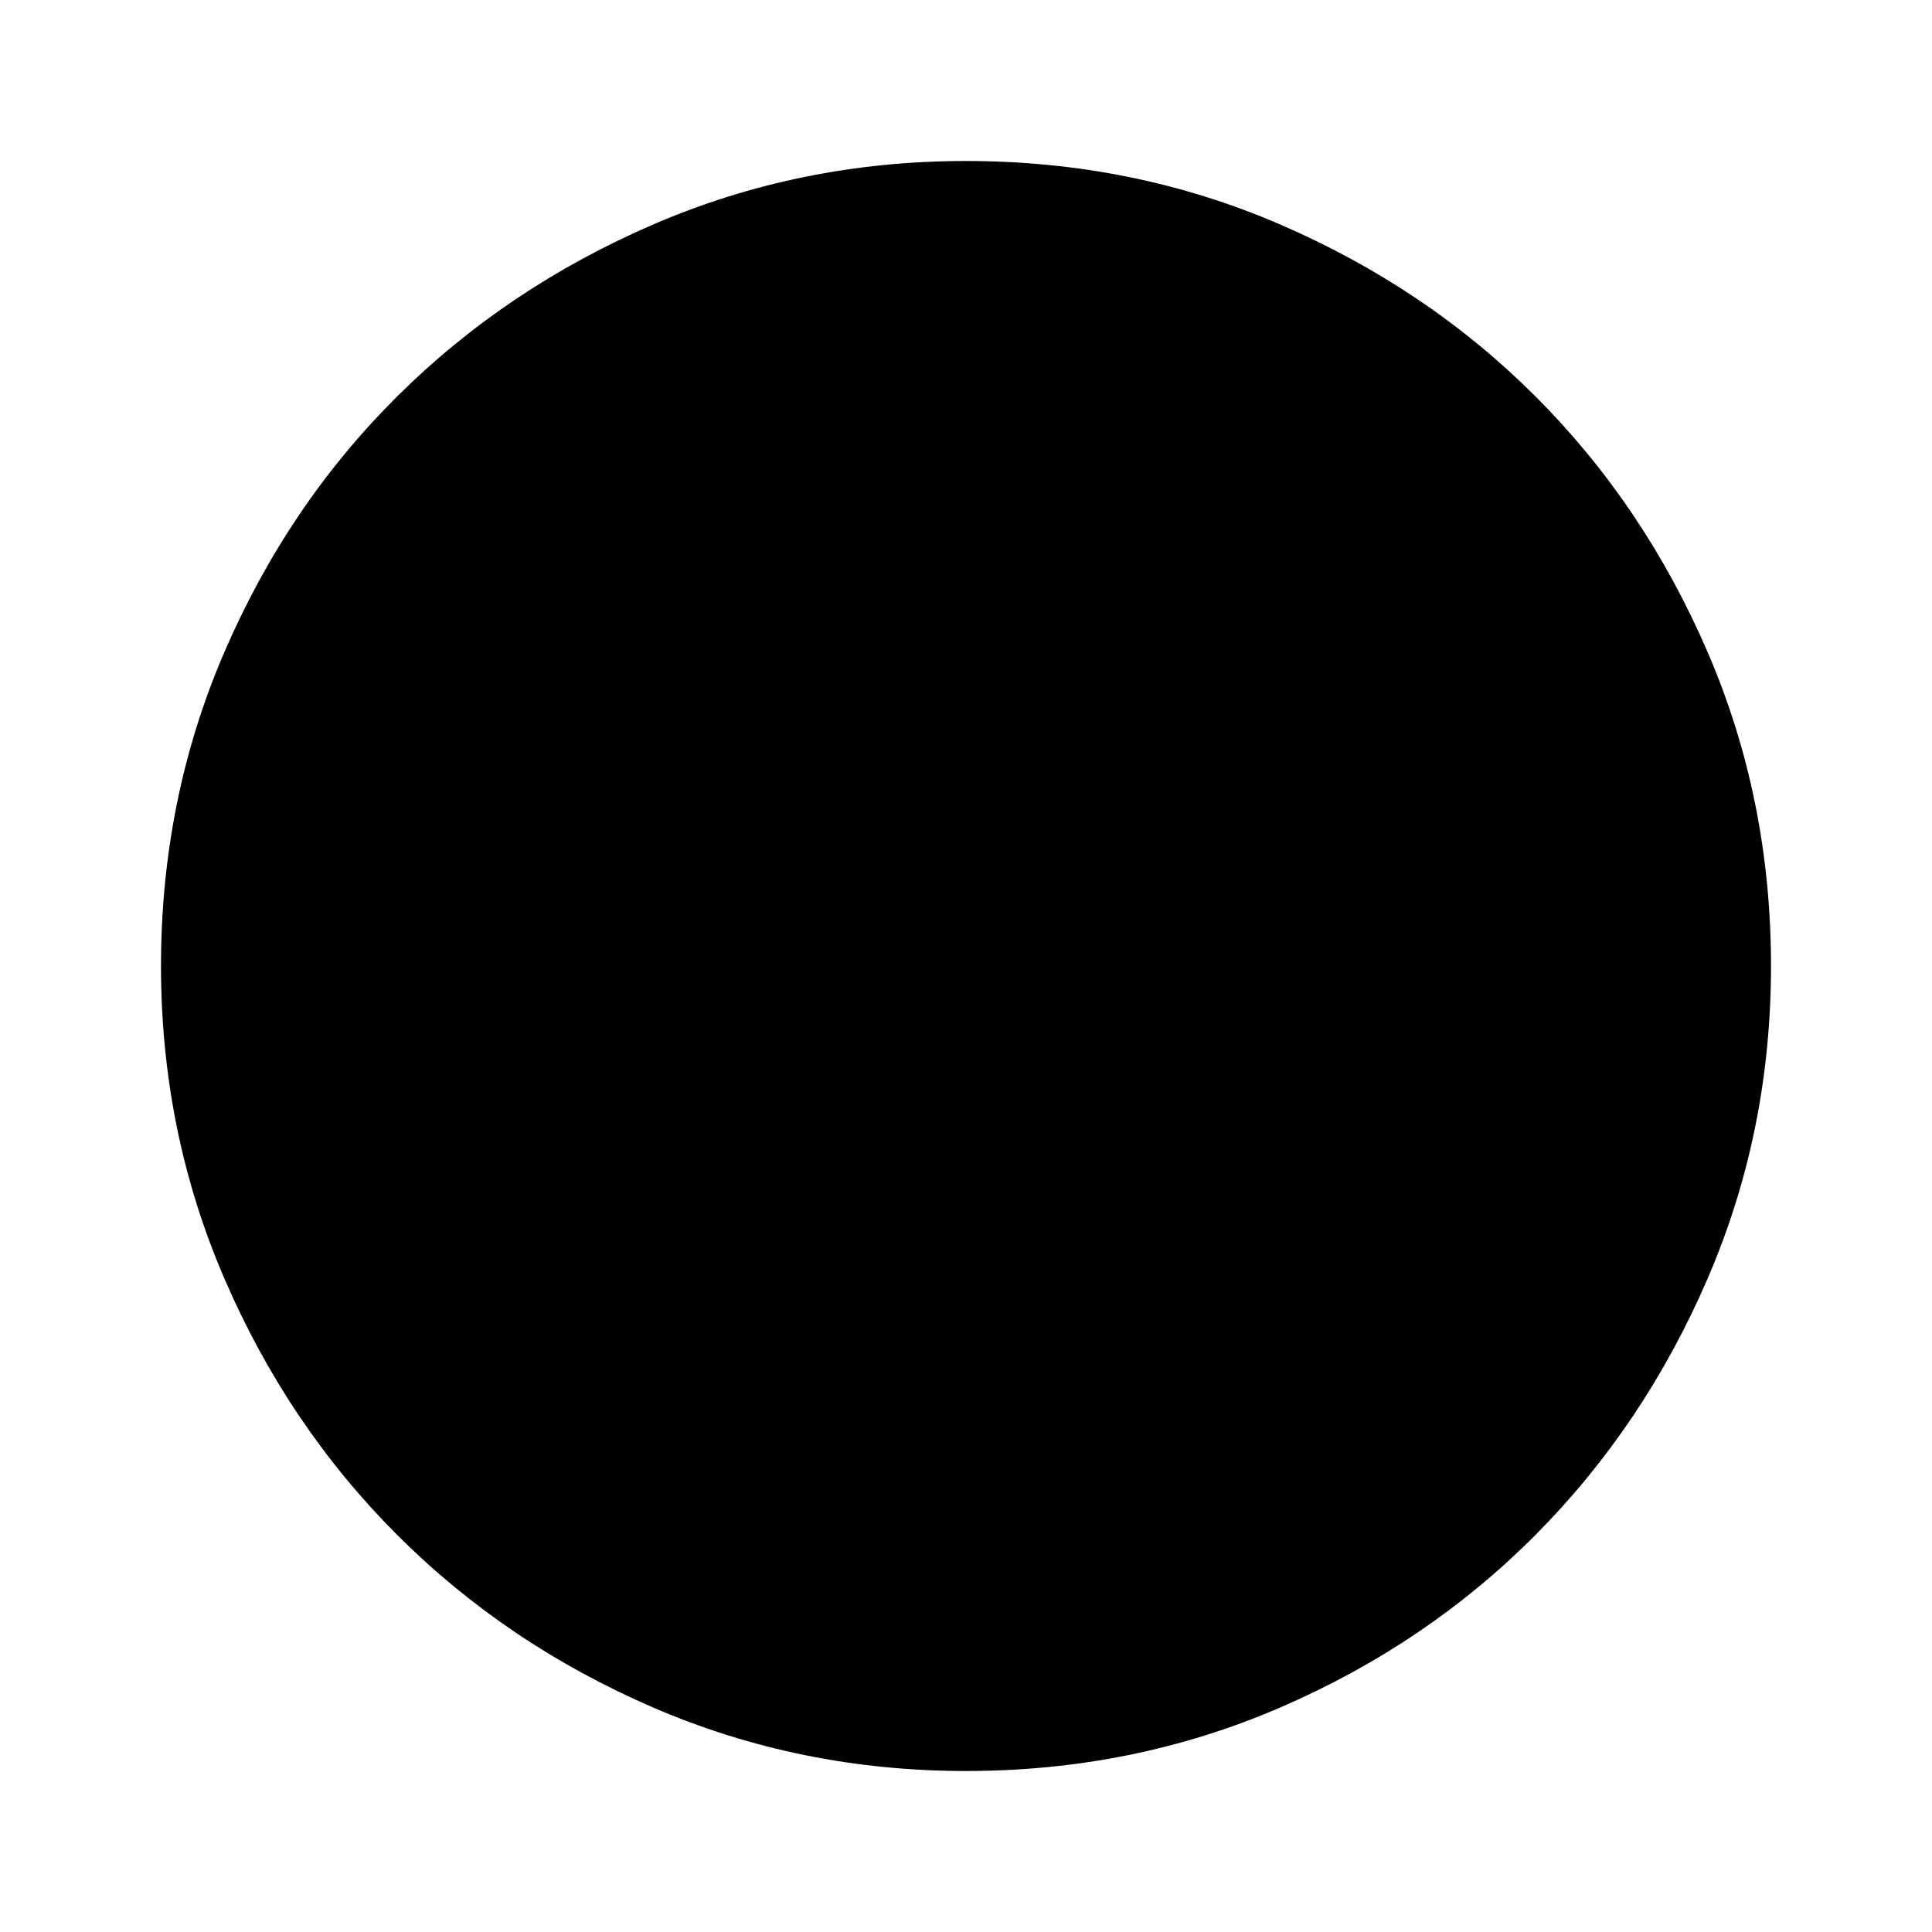 <svg xmlns="http://www.w3.org/2000/svg" height="40" viewBox="0 -960 960 960" width="40"><path d="M480-80q-82.33 0-155.33-31.5-73-31.5-127.34-85.83Q143-251.67 111.5-324.67T80-480q0-83 31.5-156t85.83-127q54.34-54 127.34-85.5T480-880q83 0 156 31.5T763-763q54 54 85.5 127T880-480q0 82.33-31.5 155.33-31.5 73-85.5 127.34Q709-143 636-111.5T480-80Zm0-66.67q139.33 0 236.33-97.33t97-236q0-139.33-97-236.33t-236.33-97q-138.67 0-236 97-97.33 97-97.33 236.33 0 138.67 97.33 236 97.33 97.33 236 97.33Zm0 0q-138.67 0-236-97.33-97.33-97.33-97.33-236 0-139.33 97.33-236.33t236-97q139.33 0 236.33 97t97 236.33q0 138.67-97 236-97 97.33-236.33 97.33Z"/></svg>